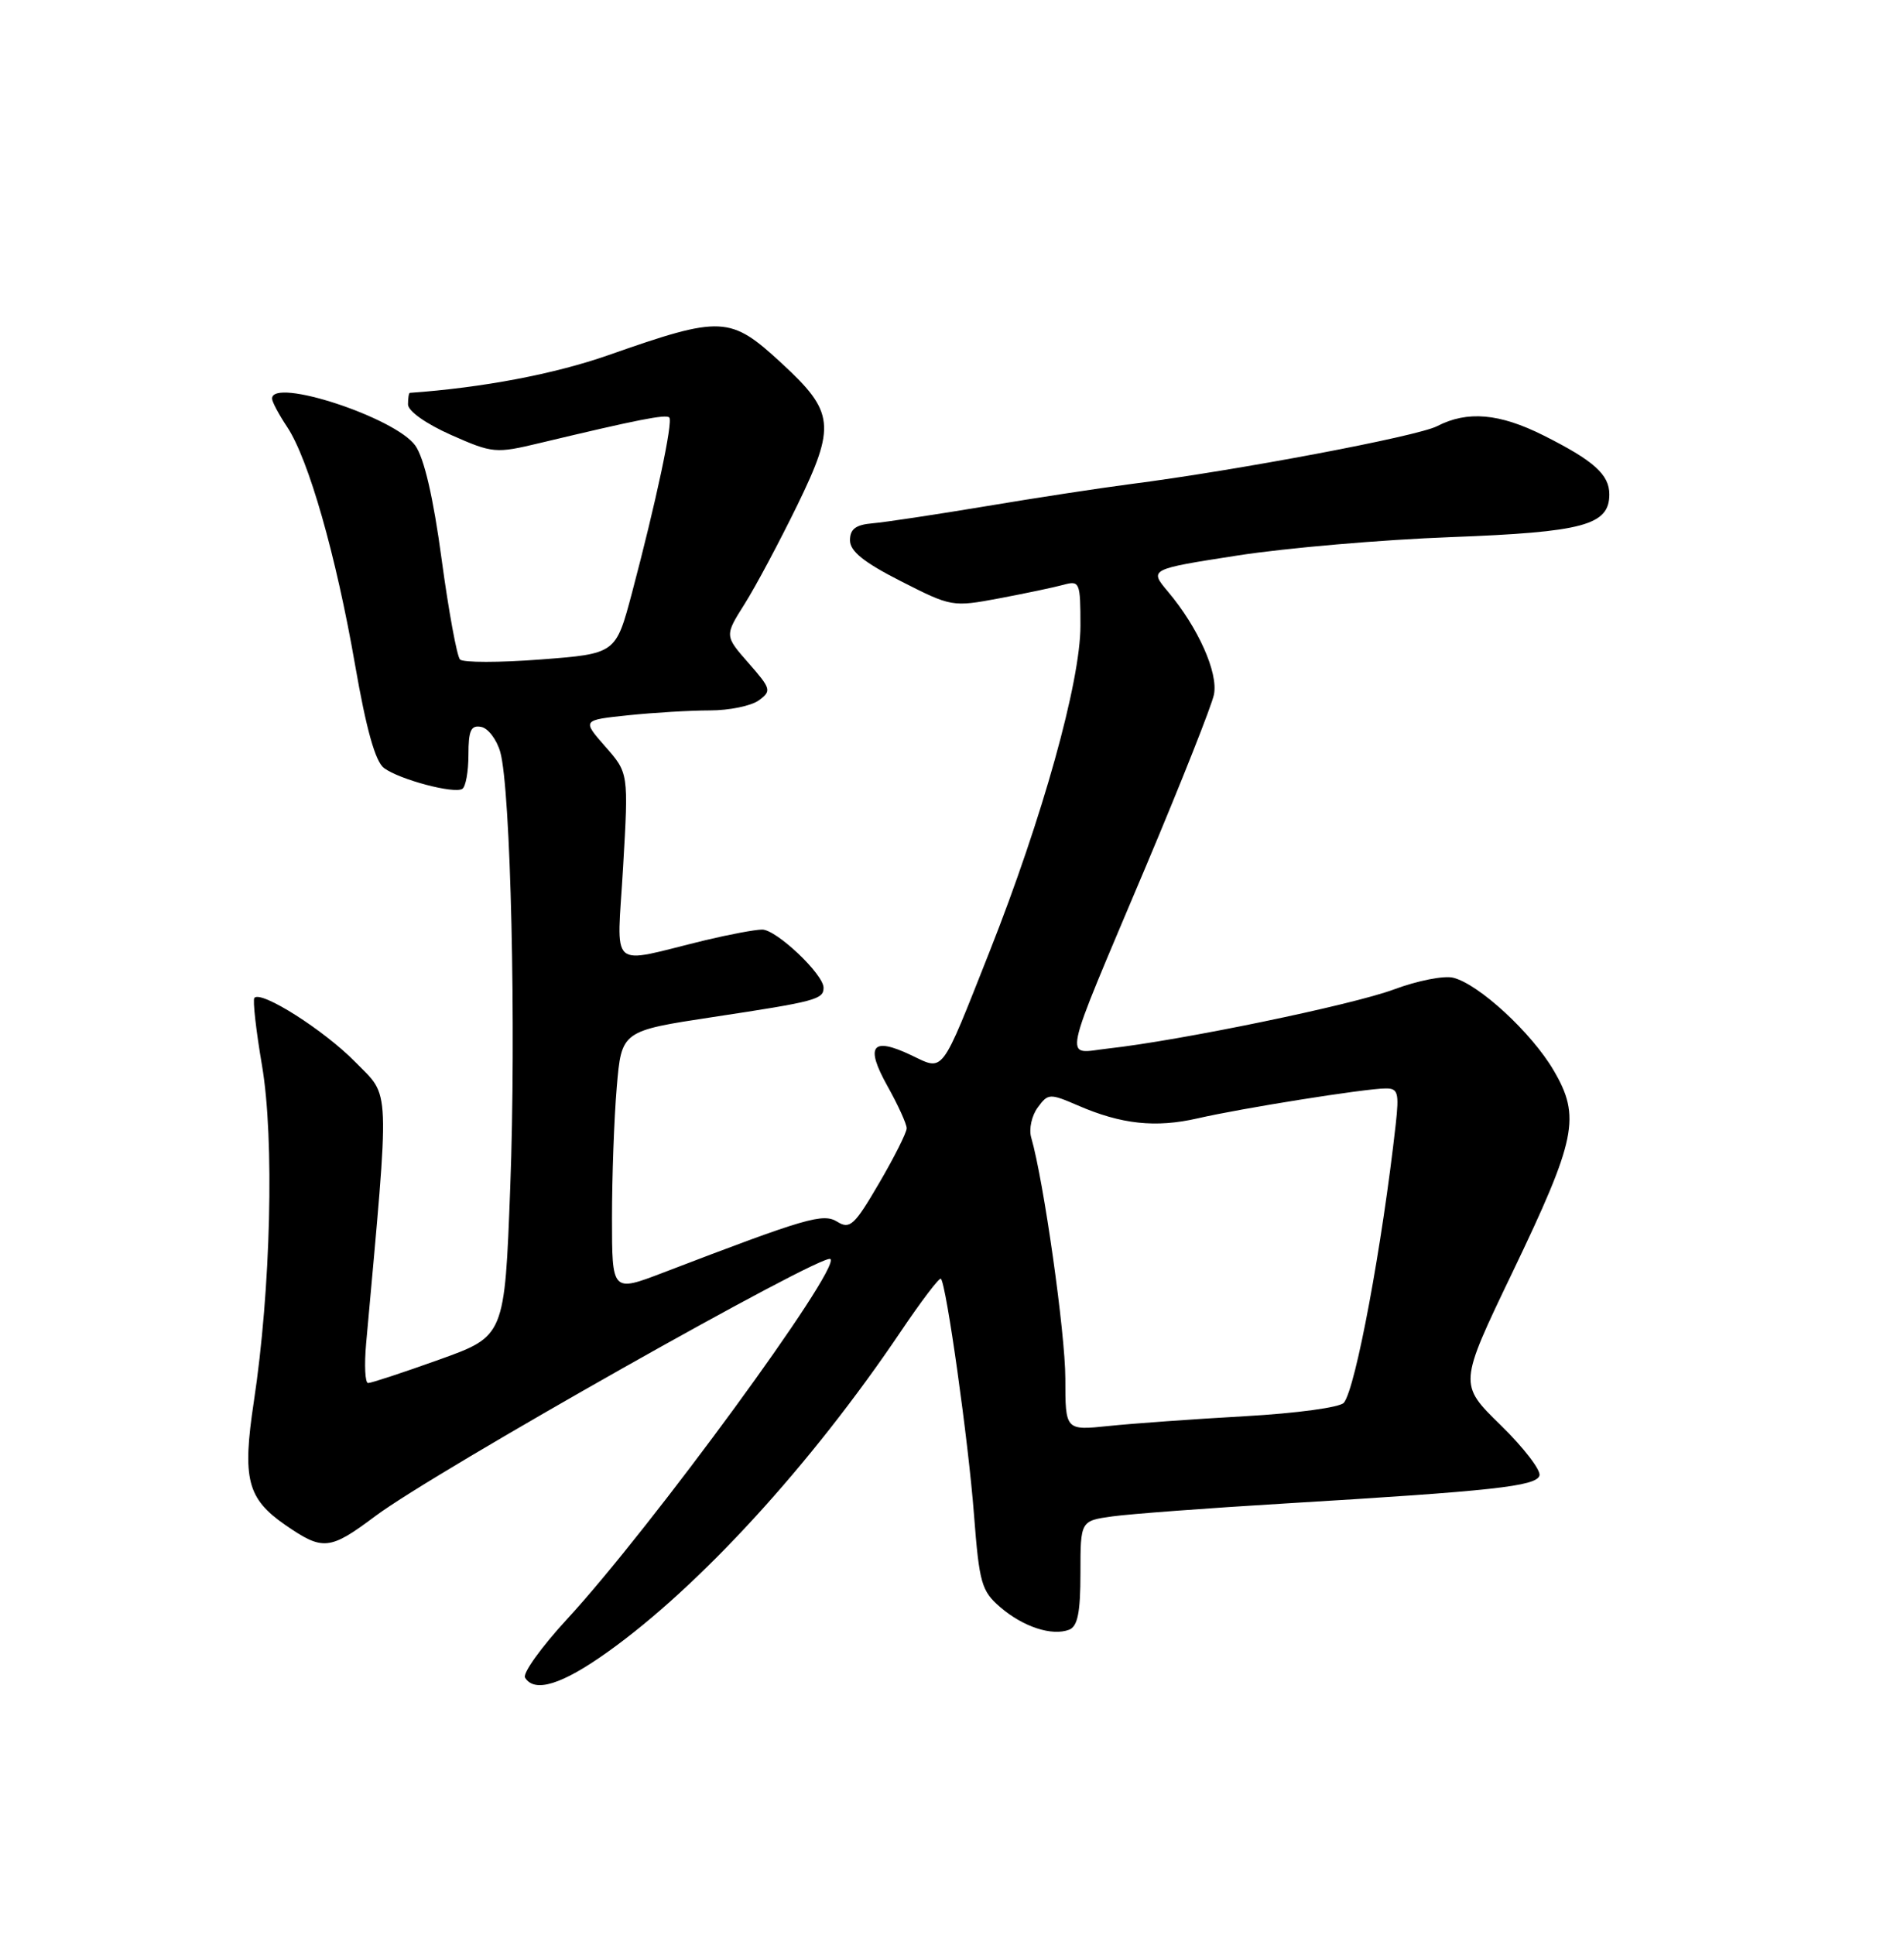 <?xml version="1.0" encoding="UTF-8" standalone="no"?>
<!DOCTYPE svg PUBLIC "-//W3C//DTD SVG 1.1//EN" "http://www.w3.org/Graphics/SVG/1.1/DTD/svg11.dtd" >
<svg xmlns="http://www.w3.org/2000/svg" xmlns:xlink="http://www.w3.org/1999/xlink" version="1.1" viewBox="0 0 252 256">
 <g >
 <path fill="currentColor"
d=" M 80.43 218.58 C 92.61 209.89 107.30 193.85 119.18 176.24 C 121.92 172.17 124.33 169.00 124.53 169.20 C 125.25 169.92 128.18 190.76 128.91 200.41 C 129.61 209.49 129.90 210.51 132.38 212.65 C 135.41 215.26 139.23 216.51 141.50 215.64 C 142.63 215.20 143.00 213.38 143.00 208.14 C 143.00 201.23 143.00 201.23 147.25 200.64 C 149.59 200.32 159.82 199.55 170.00 198.94 C 197.65 197.28 203.29 196.66 203.75 195.25 C 203.98 194.56 201.67 191.55 198.62 188.57 C 193.07 183.16 193.07 183.16 200.16 168.39 C 208.65 150.68 209.24 147.79 205.63 141.63 C 202.72 136.66 195.74 130.22 192.34 129.37 C 191.12 129.06 187.60 129.76 184.51 130.91 C 179.00 132.97 156.17 137.69 146.64 138.74 C 140.74 139.39 140.26 141.66 151.72 114.50 C 156.35 103.51 160.38 93.34 160.67 91.90 C 161.25 89.01 158.58 83.03 154.59 78.29 C 152.09 75.32 152.09 75.32 163.80 73.50 C 170.23 72.50 182.93 71.41 192.00 71.07 C 209.57 70.41 213.00 69.49 213.00 65.41 C 213.00 62.79 210.94 60.95 204.28 57.61 C 198.45 54.69 194.21 54.32 190.20 56.39 C 187.58 57.74 163.76 62.24 149.50 64.07 C 145.65 64.57 137.10 65.87 130.50 66.98 C 123.90 68.08 117.15 69.10 115.50 69.24 C 113.26 69.43 112.50 70.00 112.50 71.49 C 112.50 72.94 114.33 74.41 119.25 76.91 C 125.91 80.30 126.07 80.33 132.25 79.17 C 135.69 78.52 139.51 77.72 140.75 77.38 C 142.90 76.79 143.00 77.03 143.00 82.80 C 143.00 90.21 137.97 108.23 130.97 125.92 C 124.42 142.45 124.99 141.70 120.58 139.61 C 115.40 137.15 114.47 138.36 117.46 143.71 C 118.86 146.21 120.00 148.72 120.00 149.29 C 120.00 149.86 118.35 153.14 116.34 156.57 C 113.11 162.11 112.48 162.69 110.84 161.67 C 108.94 160.48 106.81 161.10 87.75 168.40 C 81.00 170.98 81.00 170.98 81.00 161.14 C 81.00 155.73 81.28 147.95 81.63 143.86 C 82.26 136.41 82.26 136.41 94.38 134.57 C 107.98 132.51 109.00 132.24 109.00 130.69 C 109.00 128.91 102.76 123.00 100.88 123.00 C 99.94 123.00 96.54 123.64 93.33 124.41 C 80.31 127.56 81.66 128.77 82.47 114.69 C 83.19 102.28 83.19 102.28 80.11 98.78 C 77.04 95.28 77.04 95.28 83.17 94.64 C 86.54 94.29 91.39 94.00 93.96 94.00 C 96.52 94.00 99.43 93.40 100.43 92.67 C 102.14 91.42 102.06 91.14 99.07 87.73 C 95.90 84.12 95.90 84.12 98.55 79.92 C 100.01 77.61 103.15 71.71 105.54 66.82 C 110.64 56.33 110.44 54.51 103.48 48.09 C 96.63 41.77 95.57 41.72 80.50 47.00 C 73.39 49.49 63.88 51.30 54.25 51.98 C 54.11 51.99 54.00 52.68 54.00 53.51 C 54.00 54.39 56.39 56.08 59.70 57.55 C 65.22 59.99 65.59 60.02 71.45 58.62 C 84.42 55.52 88.13 54.79 88.58 55.24 C 89.10 55.77 86.82 66.47 83.63 78.50 C 81.50 86.50 81.50 86.50 71.56 87.26 C 66.10 87.68 61.29 87.68 60.88 87.26 C 60.48 86.84 59.38 80.88 58.45 74.00 C 57.35 65.82 56.14 60.62 54.97 58.96 C 52.33 55.25 35.98 49.89 36.01 52.75 C 36.01 53.16 36.91 54.85 38.01 56.50 C 40.84 60.76 44.47 73.45 46.99 87.95 C 48.48 96.52 49.68 100.78 50.83 101.63 C 52.89 103.15 60.09 105.07 61.19 104.38 C 61.64 104.11 62.00 102.08 62.00 99.87 C 62.00 96.65 62.33 95.92 63.68 96.18 C 64.60 96.35 65.74 97.85 66.21 99.50 C 67.60 104.43 68.33 136.12 67.53 157.15 C 66.79 176.80 66.79 176.80 58.13 179.90 C 53.36 181.61 49.13 183.00 48.72 183.00 C 48.32 183.00 48.20 180.64 48.46 177.75 C 51.61 142.85 51.71 145.30 47.01 140.51 C 42.89 136.31 34.59 131.04 33.67 132.03 C 33.43 132.29 33.88 136.32 34.68 141.00 C 36.33 150.70 35.85 170.61 33.59 185.50 C 32.05 195.68 32.72 198.28 37.73 201.76 C 42.74 205.22 43.62 205.14 49.71 200.58 C 57.57 194.70 108.97 165.69 109.91 166.59 C 111.26 167.89 86.20 202.14 75.06 214.23 C 71.65 217.93 69.14 221.42 69.49 221.98 C 70.75 224.03 74.38 222.90 80.43 218.58 Z  M 141.00 182.39 C 140.99 176.38 138.14 156.23 136.48 150.50 C 136.16 149.40 136.55 147.62 137.34 146.55 C 138.71 144.67 138.93 144.66 142.64 146.26 C 148.41 148.77 152.94 149.25 158.50 147.98 C 164.31 146.64 180.63 144.04 183.38 144.02 C 185.03 144.00 185.19 144.58 184.73 148.75 C 182.94 164.79 179.44 183.62 177.87 185.60 C 177.39 186.22 171.63 187.00 164.75 187.39 C 158.01 187.77 149.91 188.35 146.75 188.68 C 141.00 189.28 141.00 189.28 141.00 182.39 Z "/>
</g>
</svg>